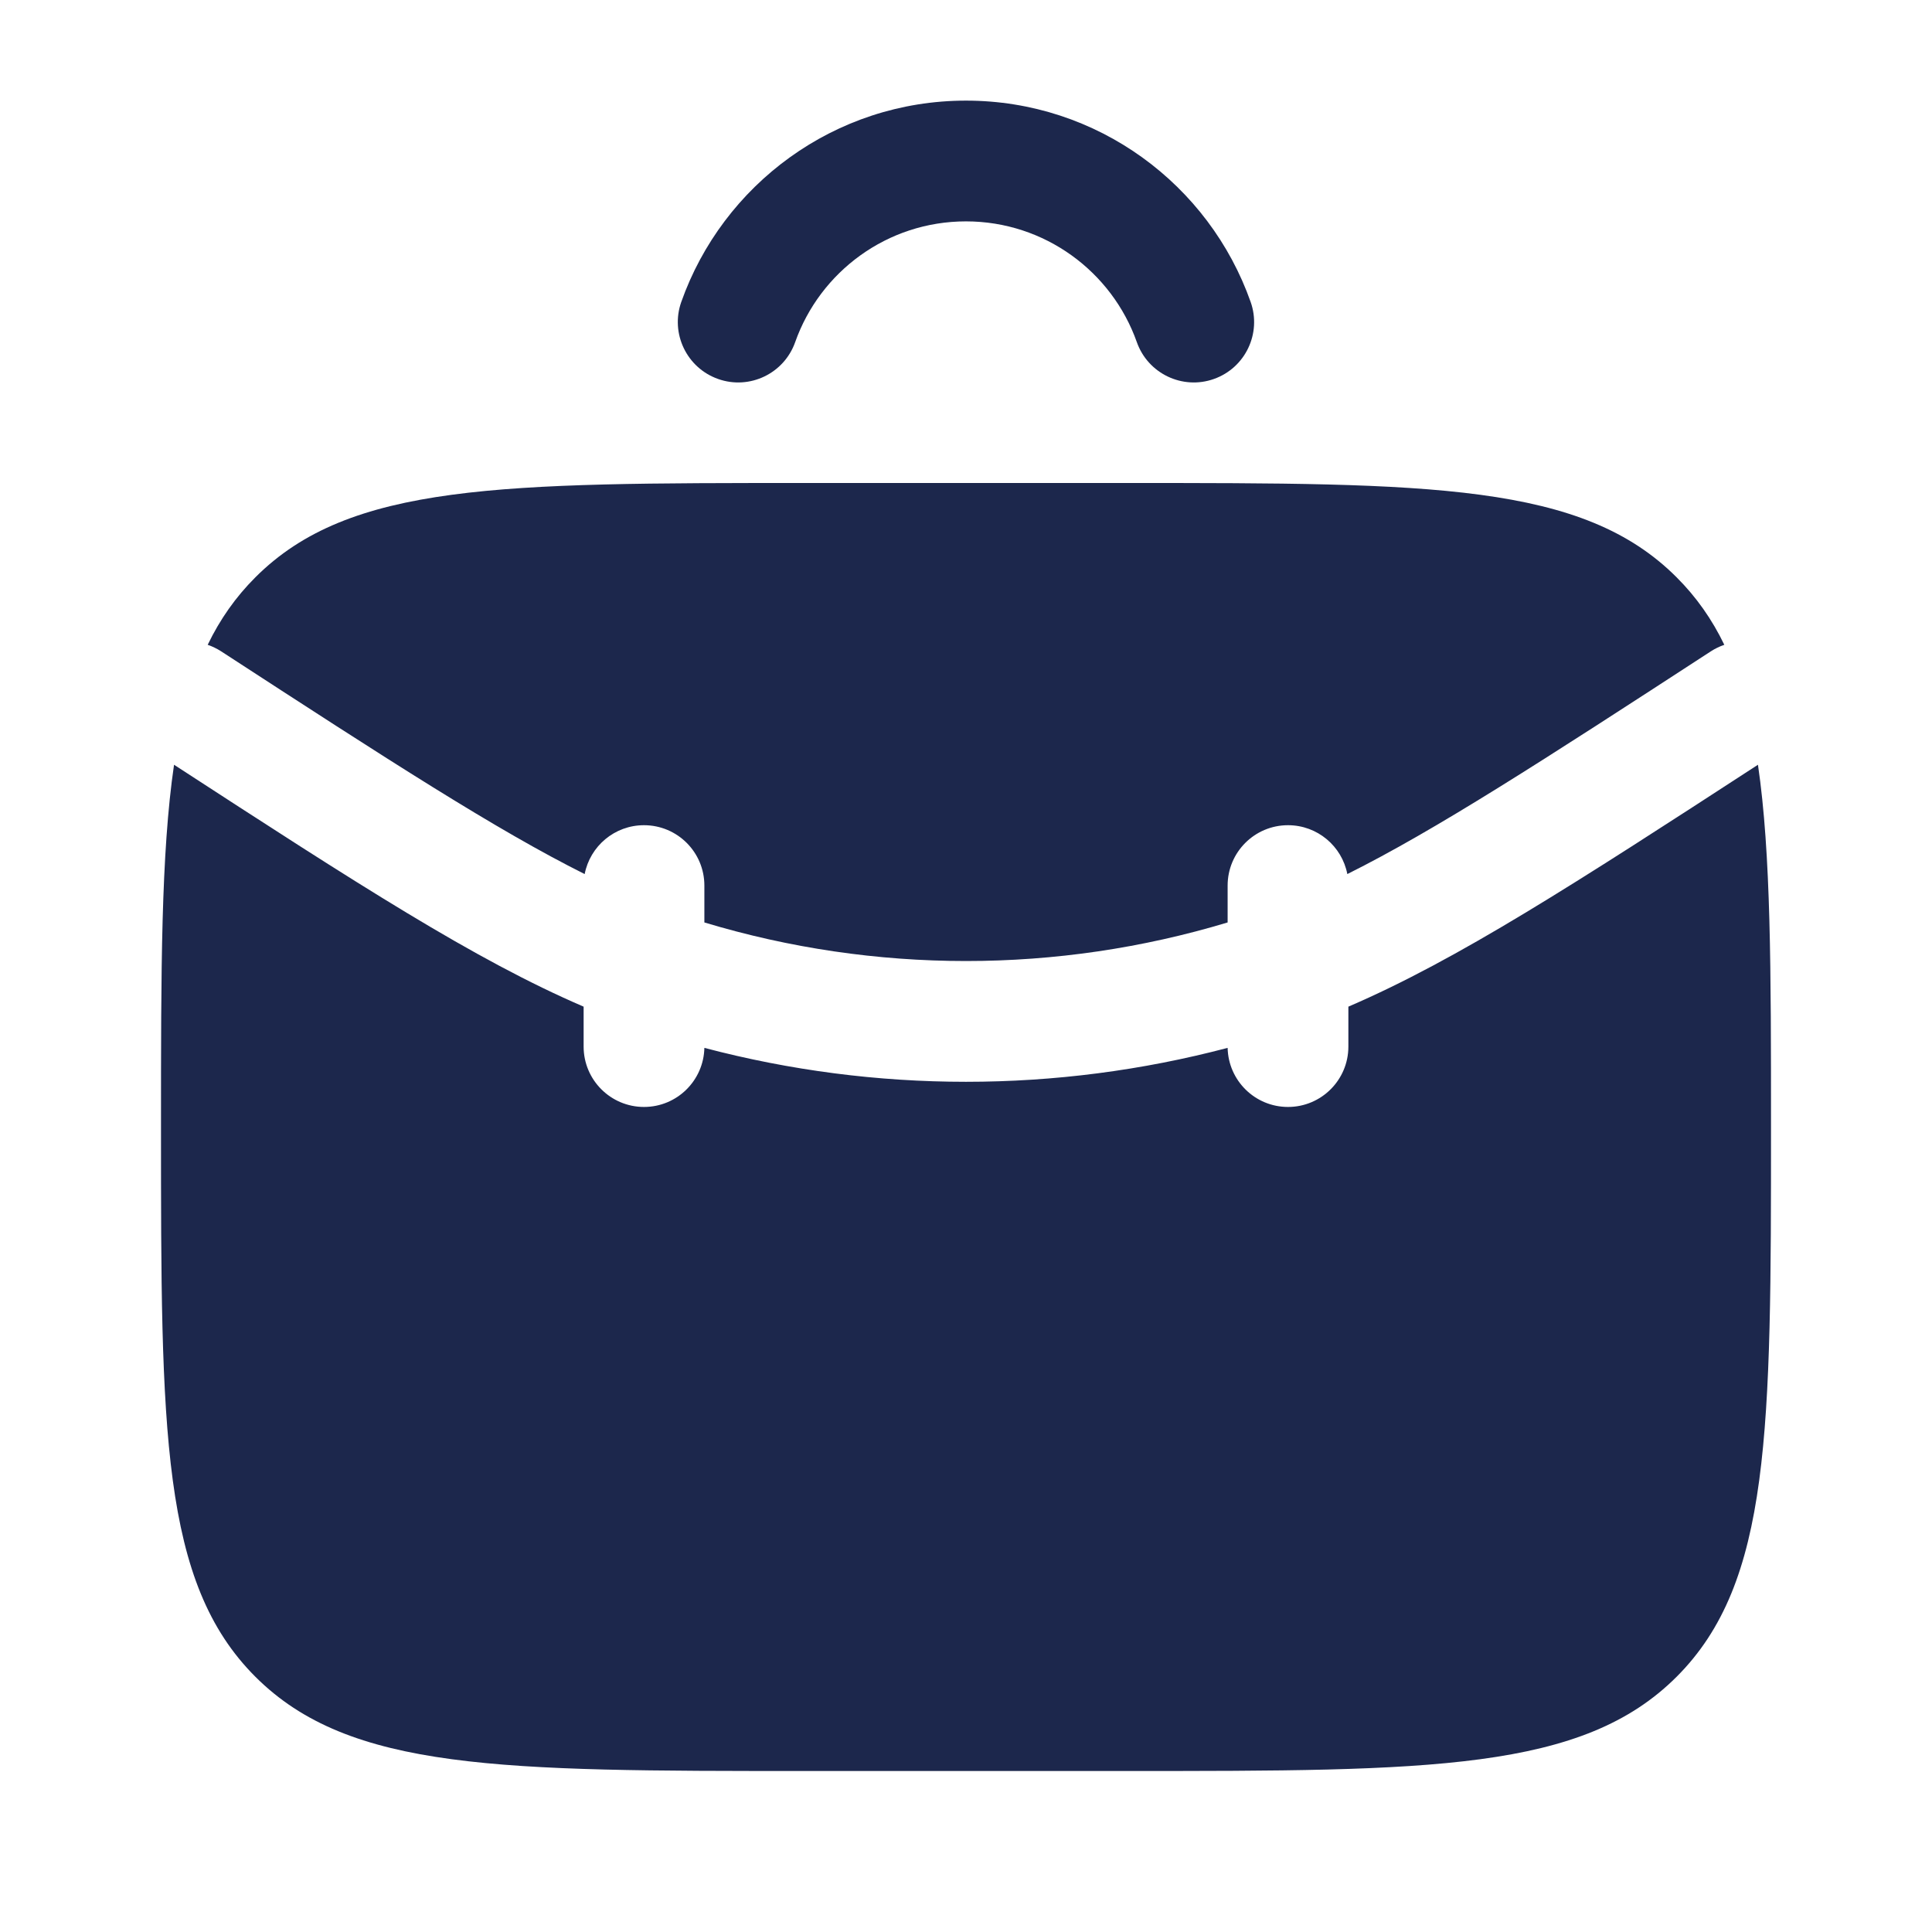 <svg width="24" height="24" viewBox="0 0 24 24" fill="none" xmlns="http://www.w3.org/2000/svg">
<path fill-rule="evenodd" clip-rule="evenodd" d="M9.878 4.25C10.187 3.376 11.021 2.75 12 2.75C12.978 2.75 13.813 3.376 14.122 4.25C14.26 4.641 14.689 4.846 15.079 4.708C15.47 4.57 15.674 4.141 15.536 3.751C15.022 2.295 13.634 1.25 12 1.25C10.366 1.25 8.978 2.295 8.463 3.751C8.325 4.141 8.53 4.57 8.921 4.708C9.311 4.846 9.74 4.641 9.878 4.25ZM2.747 8.091C2.694 8.057 2.638 8.03 2.58 8.01C2.733 7.693 2.927 7.417 3.172 7.172C4.343 6 6.229 6 10 6H14C17.771 6 19.657 6 20.828 7.172C21.073 7.417 21.267 7.693 21.42 8.01C21.362 8.03 21.306 8.057 21.253 8.091C19.153 9.457 17.833 10.311 16.737 10.858C16.67 10.512 16.366 10.251 16 10.251C15.586 10.251 15.25 10.586 15.25 11.001V11.459C13.131 12.098 10.869 12.098 8.75 11.459V11.001C8.75 10.586 8.414 10.251 8 10.251C7.634 10.251 7.33 10.512 7.263 10.858C6.167 10.31 4.847 9.457 2.747 8.091ZM2 14.001C2 12.05 2 10.604 2.162 9.5C4.439 10.98 5.898 11.924 7.25 12.505V13.001C7.25 13.415 7.586 13.751 8 13.751C8.409 13.751 8.741 13.424 8.75 13.017C10.88 13.579 13.12 13.579 15.25 13.017C15.259 13.424 15.591 13.751 16 13.751C16.414 13.751 16.75 13.415 16.75 13.001V12.505C18.102 11.924 19.561 10.98 21.838 9.5C22 10.604 22 12.05 22 14.001C22 17.772 22 19.657 20.828 20.829C19.657 22 17.771 22 14 22H10C6.229 22 4.343 22 3.172 20.829C2 19.657 2 17.772 2 14.001Z" fill="#1C274C"/>
</svg>
